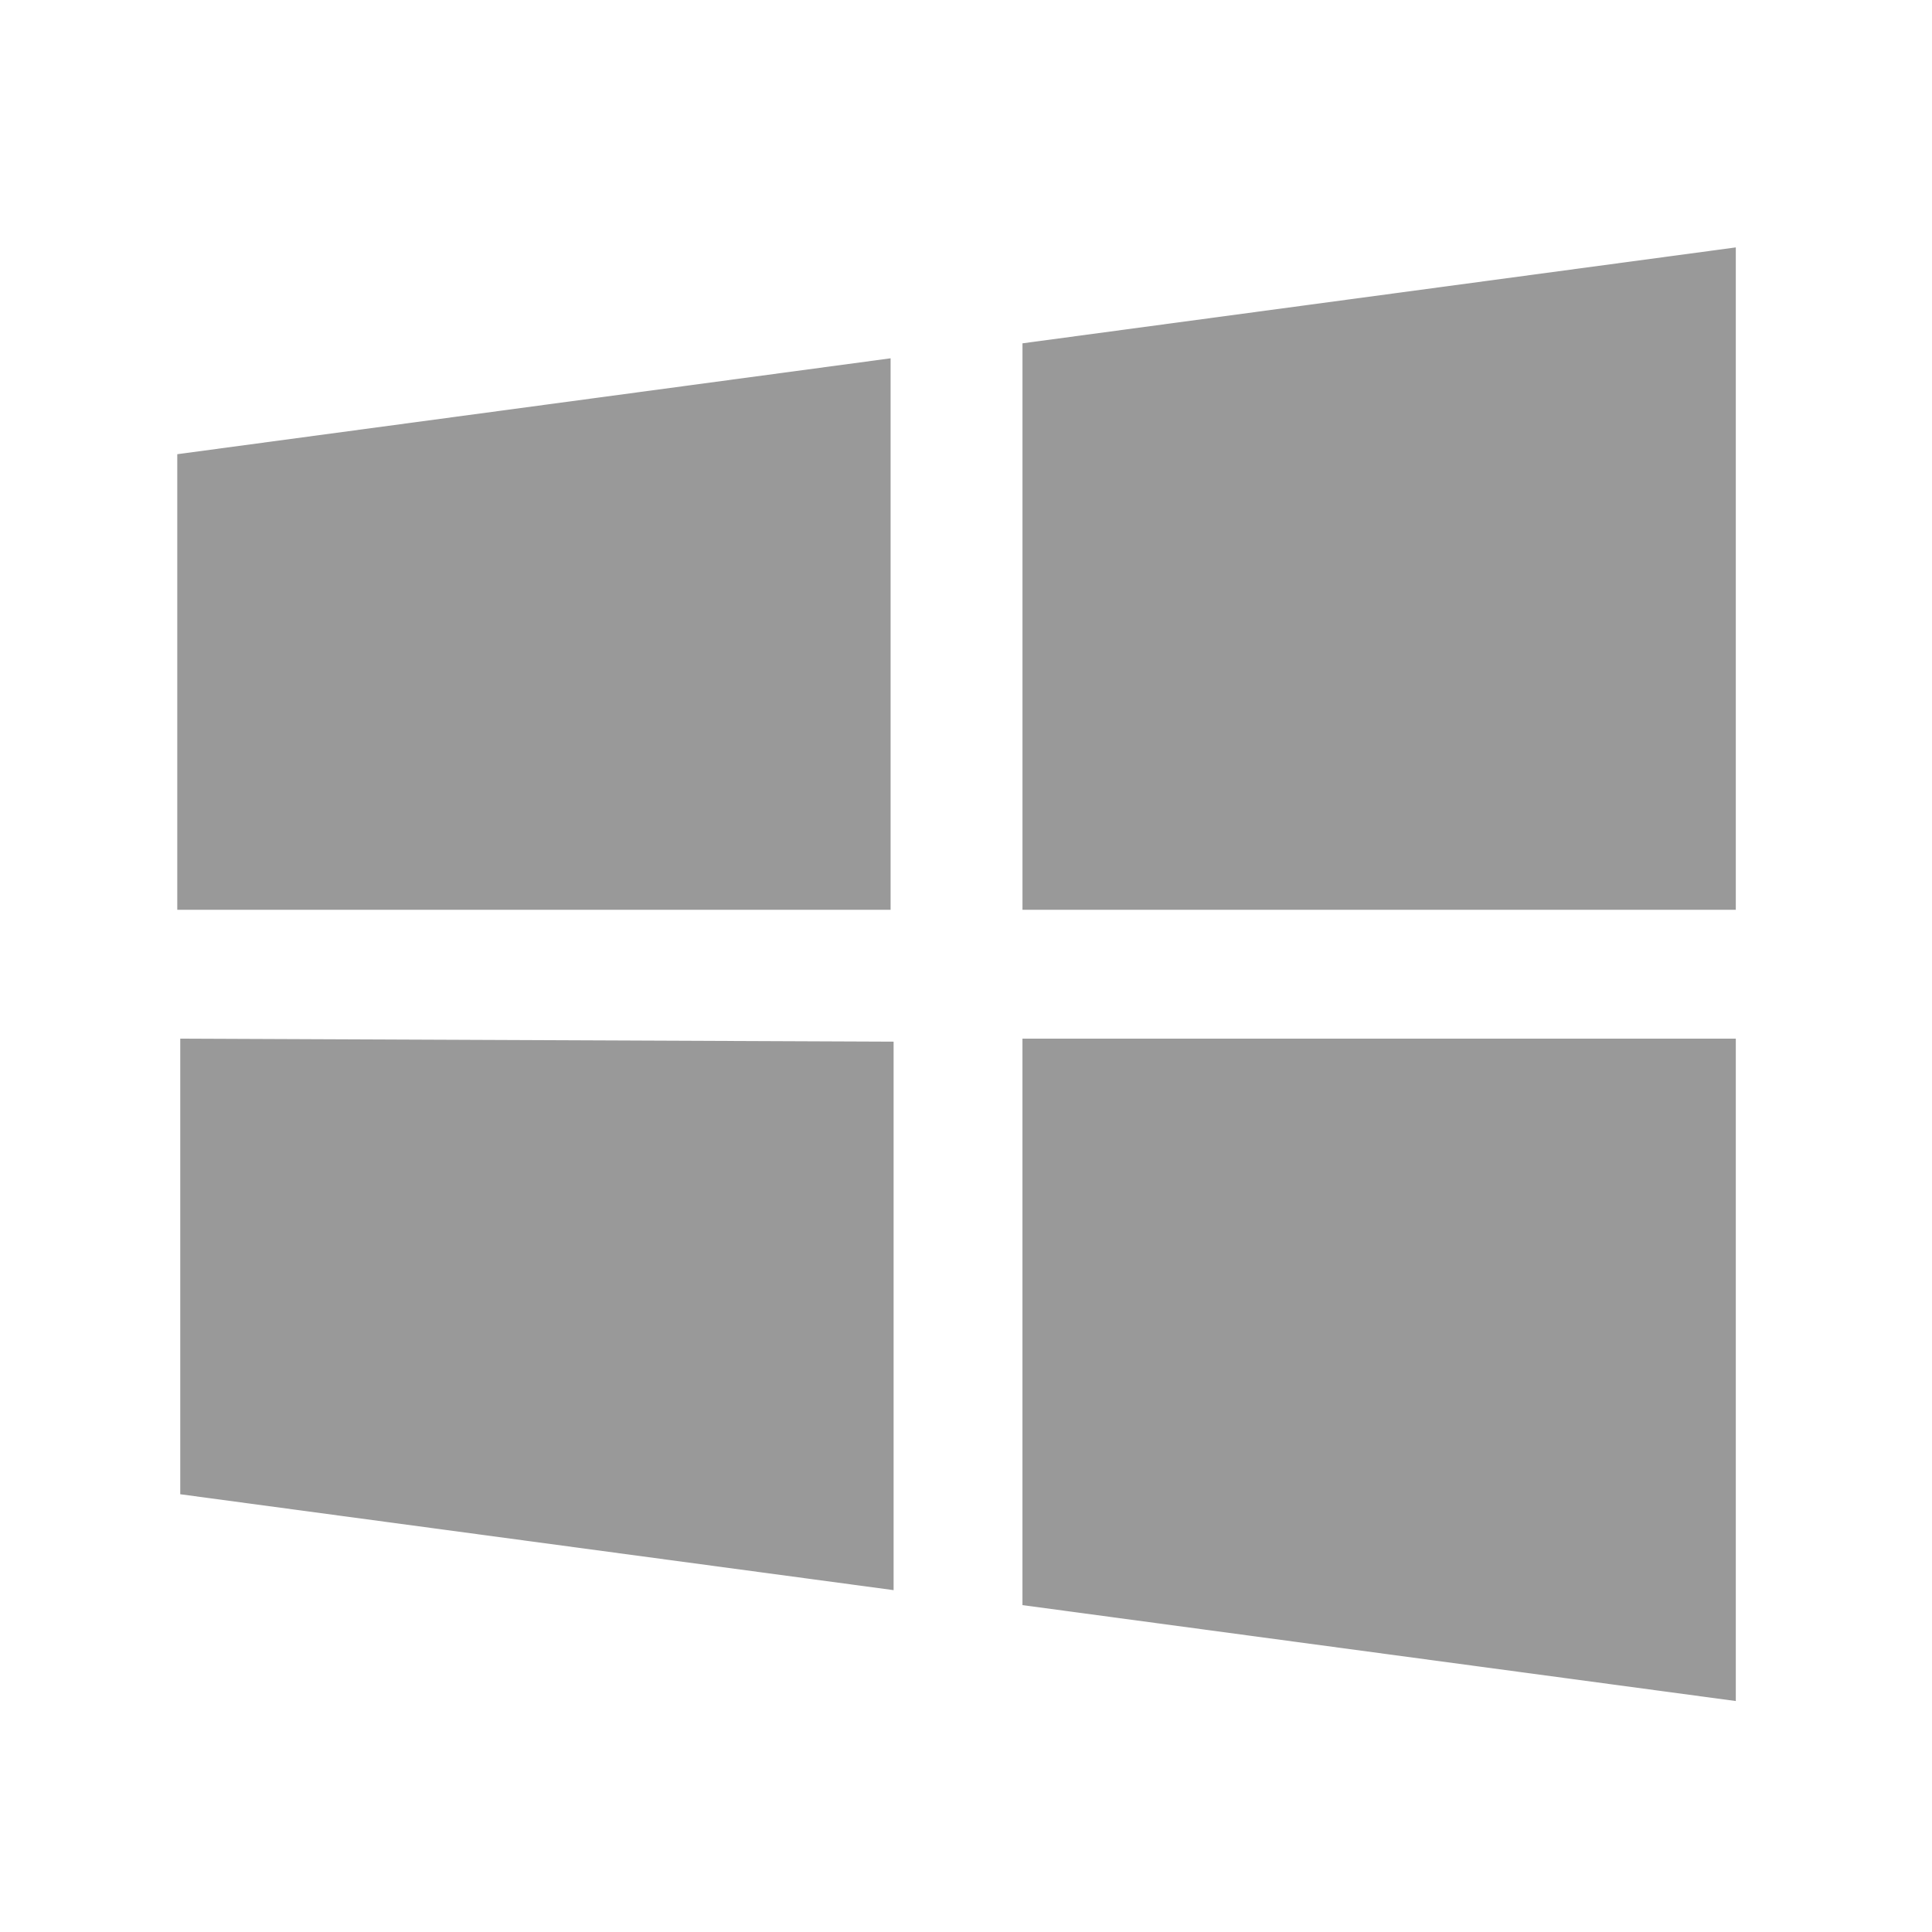 <?xml version="1.0" encoding="UTF-8" standalone="no"?>
<!-- Created with Inkscape (http://www.inkscape.org/) -->

<svg
   version="1.1"
   id="svg9"
   width="512"
   height="512"
   viewBox="0 0 512 512"
   sodipodi:docname="dll.svg"
   inkscape:version="1.1.1 (3bf5ae0d25, 2021-09-20)"
   xmlns:inkscape="http://www.inkscape.org/namespaces/inkscape"
   xmlns:sodipodi="http://sodipodi.sourceforge.net/DTD/sodipodi-0.dtd"
   xmlns="http://www.w3.org/2000/svg"
   xmlns:svg="http://www.w3.org/2000/svg">
  <defs
     id="defs13" />
  <sodipodi:namedview
     id="namedview11"
     pagecolor="#ffffff"
     bordercolor="#666666"
     borderopacity="1.0"
     inkscape:pageshadow="2"
     inkscape:pageopacity="0.0"
     inkscape:pagecheckerboard="0"
     showgrid="true"
     inkscape:zoom="0.97070312"
     inkscape:cx="234.3662"
     inkscape:cy="254.96982"
     inkscape:window-width="1366"
     inkscape:window-height="705"
     inkscape:window-x="-8"
     inkscape:window-y="-8"
     inkscape:window-maximized="1"
     inkscape:current-layer="g15">
    <inkscape:grid
       type="xygrid"
       id="grid381" />
  </sodipodi:namedview>
  <g
     inkscape:groupmode="layer"
     inkscape:label="Image"
     id="g15">
    <path
       style="fill:#000000"
       id="path117"
       d="" />
    <g
       id="g825"
       transform="matrix(5.845,0,0,5.845,-36.82,-38.51)"
       style="fill:#999999;fill-opacity:1">
      <path
         class="st1"
         d="m 85,17.806 -32.342,4.349 v 25.683 H 85 Z M 46.679,22.834 14.337,27.182 V 47.838 H 46.679 Z M 14.472,53.681 V 74.337 L 46.815,78.685 V 53.817 Z m 38.185,0 v 25.683 L 85,83.713 V 53.681 Z"
         id="path8"
         style="stroke-width:1.359;fill:#999999;fill-opacity:1" />
    </g>
  </g>
</svg>
